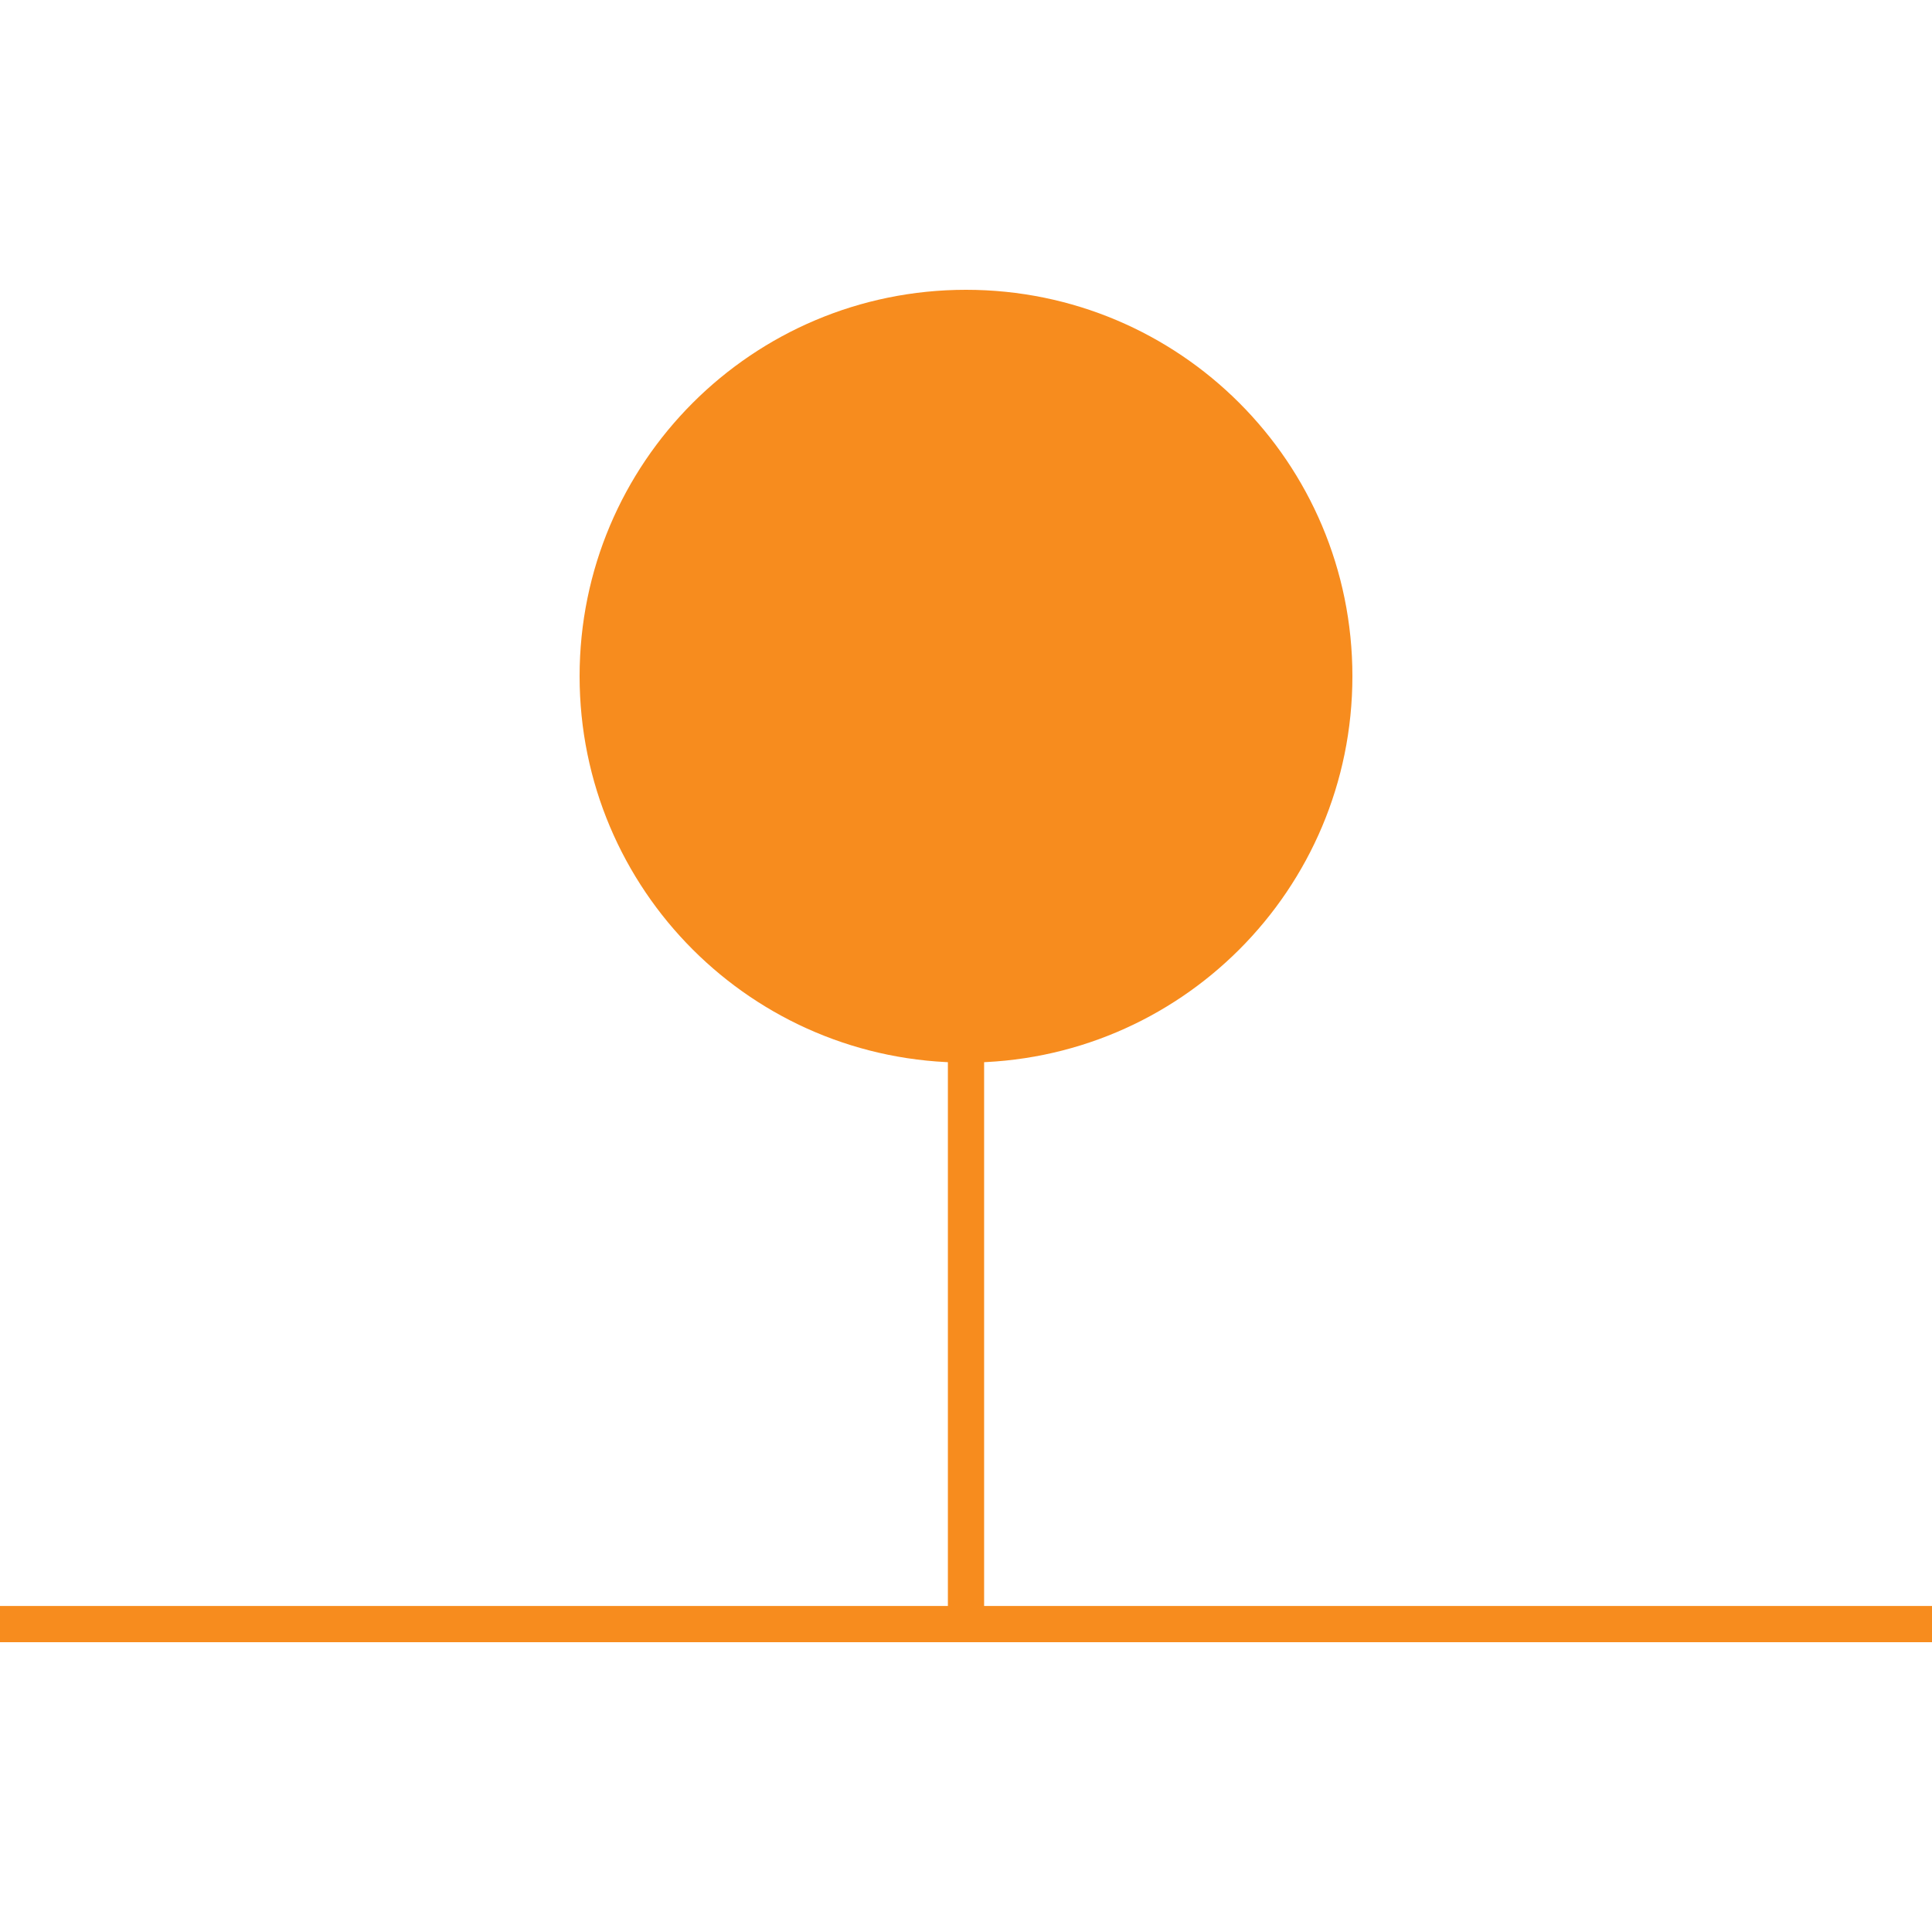 <?xml version="1.0" encoding="UTF-8"?>
<!-- Generator: Adobe Illustrator 28.0.0, SVG Export Plug-In . SVG Version: 6.00 Build 0)  -->
<svg xmlns="http://www.w3.org/2000/svg" xmlns:xlink="http://www.w3.org/1999/xlink" version="1.1" id="Layer_1" x="0px" y="0px" viewBox="0 0 512 512" style="enable-background:new 0 0 512 512;" xml:space="preserve">
<style type="text/css">
	.st0{fill:#F78C1E;}
	.st1{fill-rule:evenodd;clip-rule:evenodd;fill:#F78C1E;}
</style>
<g>
	<g>
		<rect x="0" y="425.6" class="st0" width="512" height="9.6"></rect>
	</g>
	<g>
		<rect x="251.2" y="232" class="st0" width="9.6" height="198.4"></rect>
	</g>
	<g>
		<path class="st1" d="M153.6,179.2c0-56.6,45.8-102.4,102.4-102.4c56.6,0,102.4,45.8,102.4,102.4c0,56.6-45.8,102.4-102.4,102.4    C199.4,281.6,153.6,235.8,153.6,179.2"></path>
	</g>
</g>
</svg>
